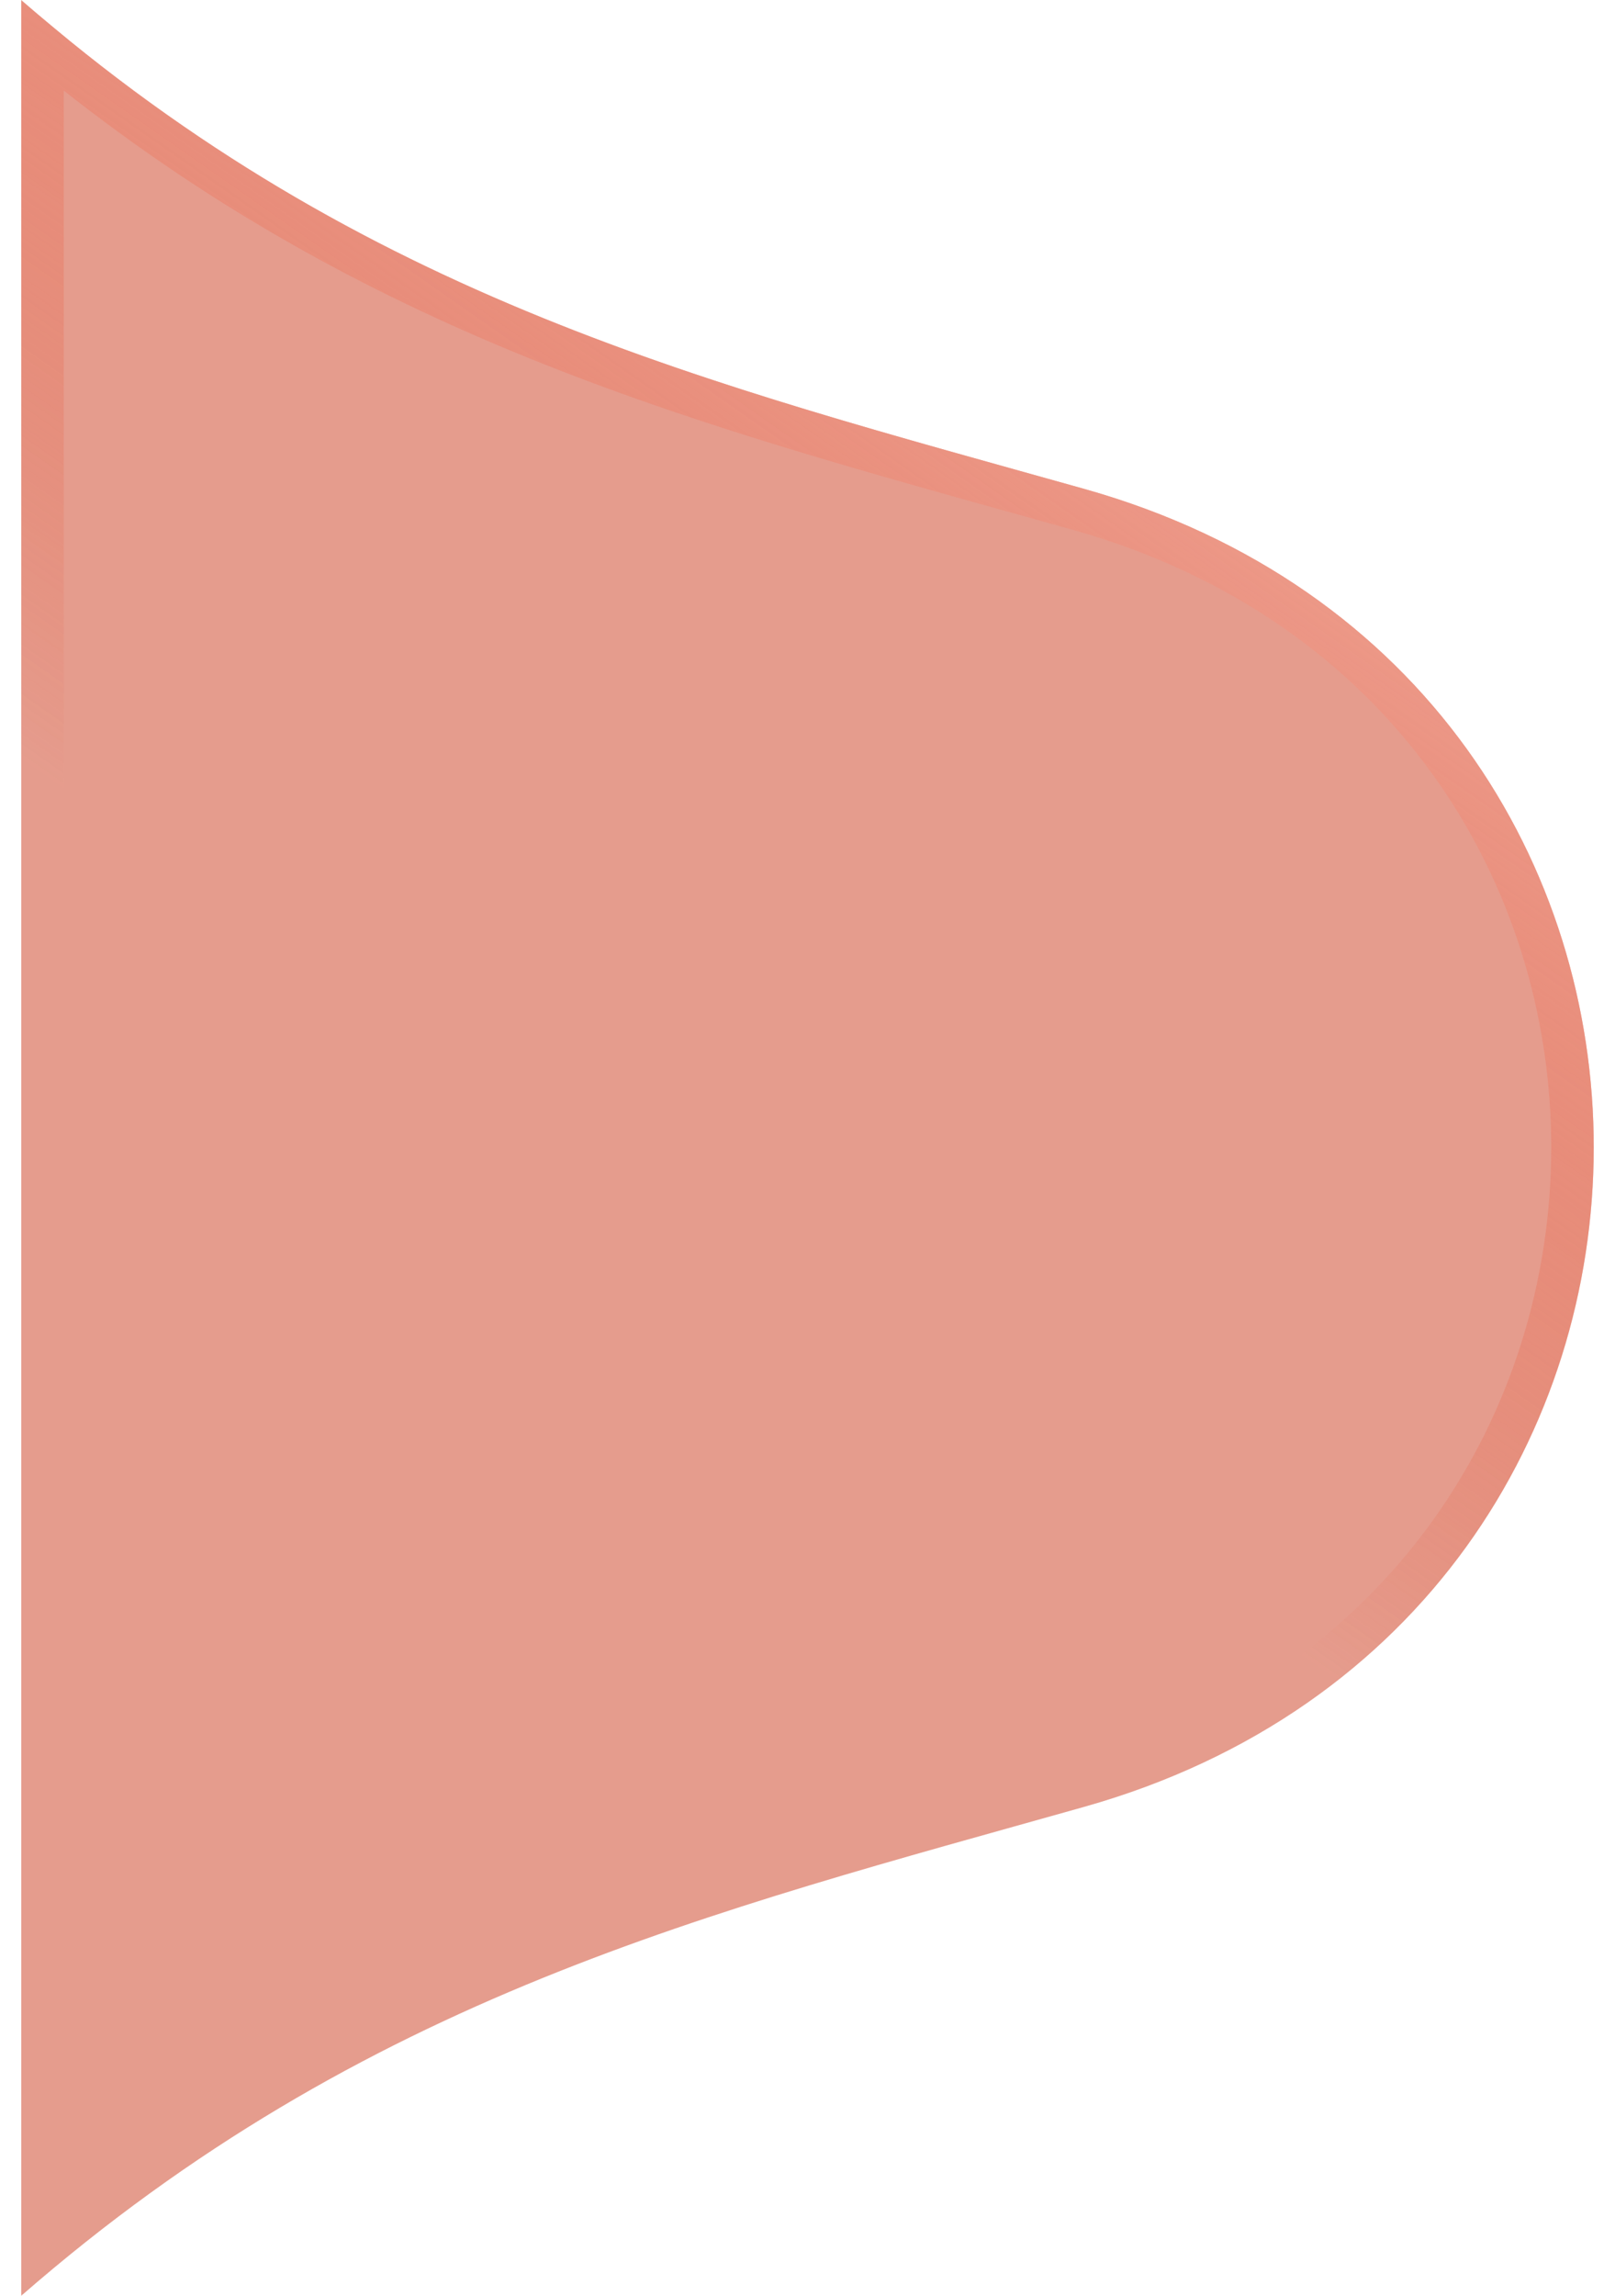 <svg width="38" height="54" viewBox="0 0 38 54" fill="none" xmlns="http://www.w3.org/2000/svg">
<g filter="url(#filter0_b_1612_8057)">
<path d="M25.511 11.5C16.747 9.036 8.583 7.049 0.5 0V54C8.583 46.952 16.748 44.97 25.511 42.5C41.474 38 41.518 16 25.511 11.5Z" fill="#CD3B1D" fill-opacity="0.5"/>
<path d="M1 1.082C8.438 7.254 15.964 9.354 23.861 11.558C24.364 11.698 24.869 11.839 25.376 11.981C40.894 16.344 40.855 37.655 25.375 42.019C24.85 42.167 24.326 42.313 23.803 42.459C15.93 44.661 8.42 46.761 1 52.918V1.082Z" stroke="url(#paint0_linear_1612_8057)"/>
</g>
<defs>
<filter id="filter0_b_1612_8057" x="-9.5" y="-10" width="57" height="74" filterUnits="userSpaceOnUse" color-interpolation-filters="sRGB">
<feFlood flood-opacity="0" result="BackgroundImageFix"/>
<feGaussianBlur in="BackgroundImageFix" stdDeviation="5"/>
<feComposite in2="SourceAlpha" operator="in" result="effect1_backgroundBlur_1612_8057"/>
<feBlend mode="normal" in="SourceGraphic" in2="effect1_backgroundBlur_1612_8057" result="shape"/>
</filter>
<linearGradient id="paint0_linear_1612_8057" x1="37.5" y1="14" x2="23.5" y2="34" gradientUnits="userSpaceOnUse">
<stop stop-color="#F0A394"/>
<stop offset="1" stop-color="#E3573A" stop-opacity="0"/>
</linearGradient>
</defs>
</svg>

